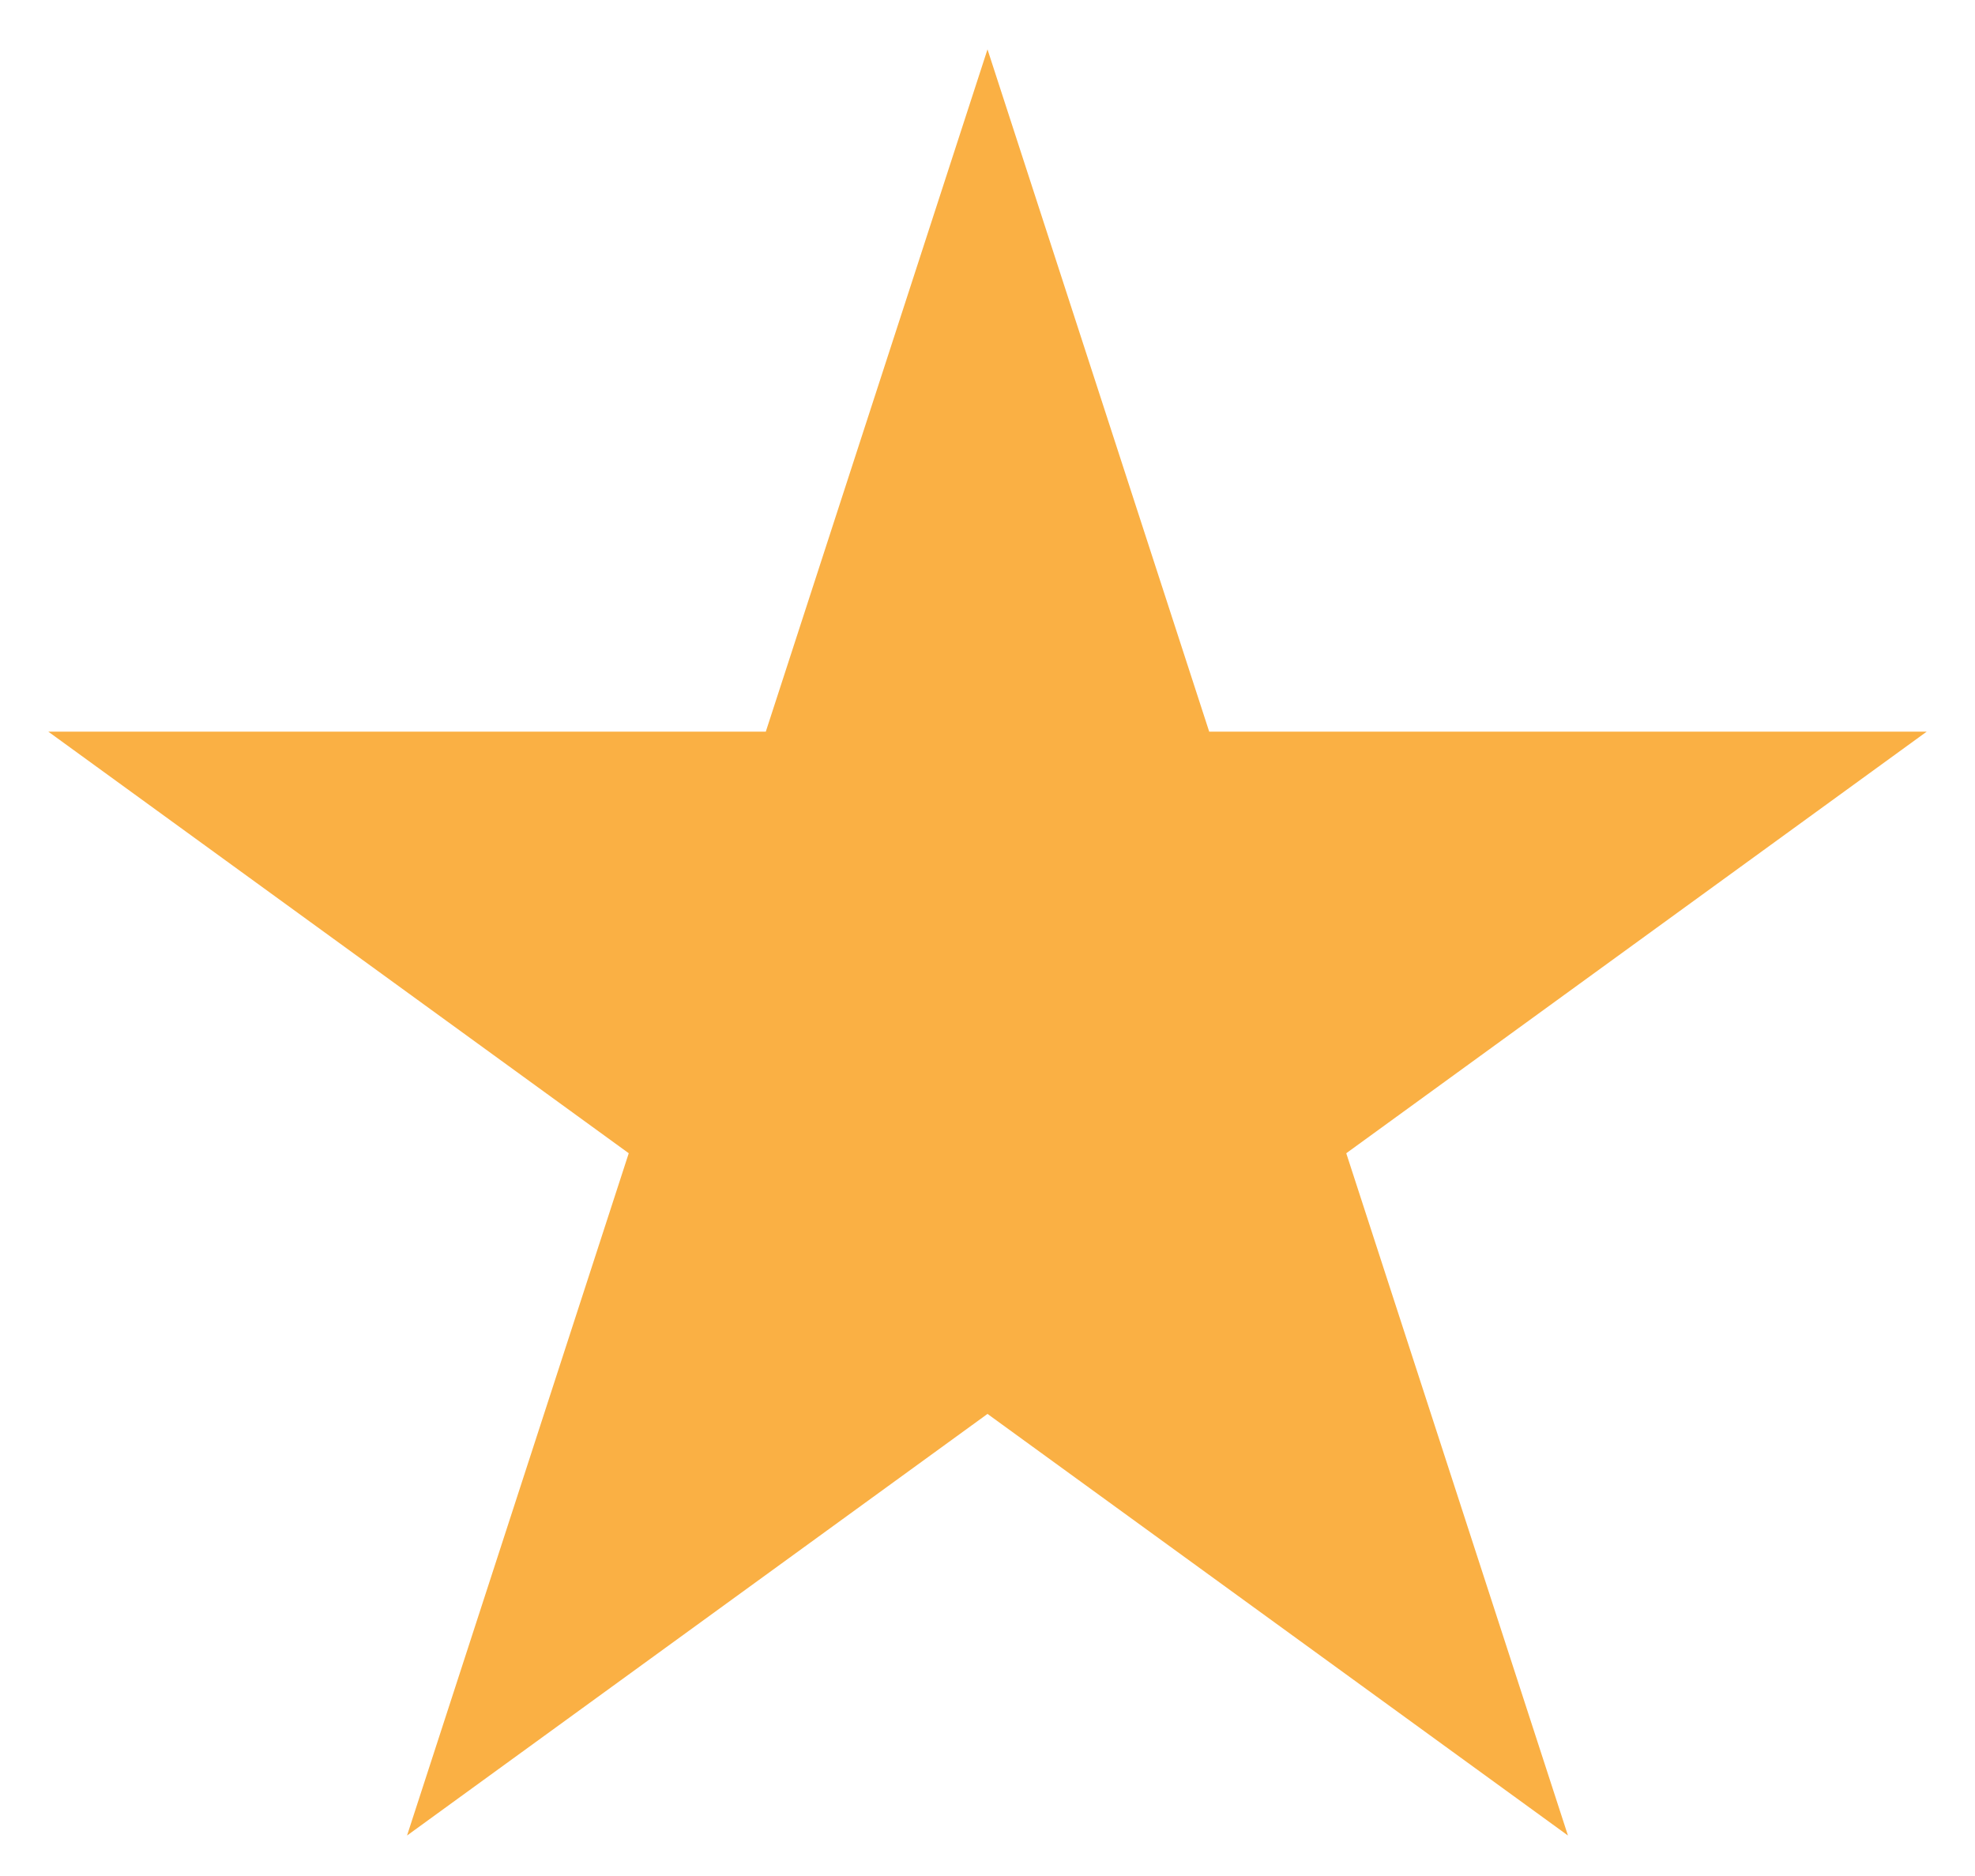 <svg width="20" height="19" viewBox="0 0 20 19" fill="none" xmlns="http://www.w3.org/2000/svg">
<path d="M10 0.5L12.245 7.41H19.511L13.633 11.68L15.878 18.59L10 14.32L4.122 18.59L6.367 11.68L0.489 7.41H7.755L10 0.5Z" fill="#FAB044"/>
</svg>

